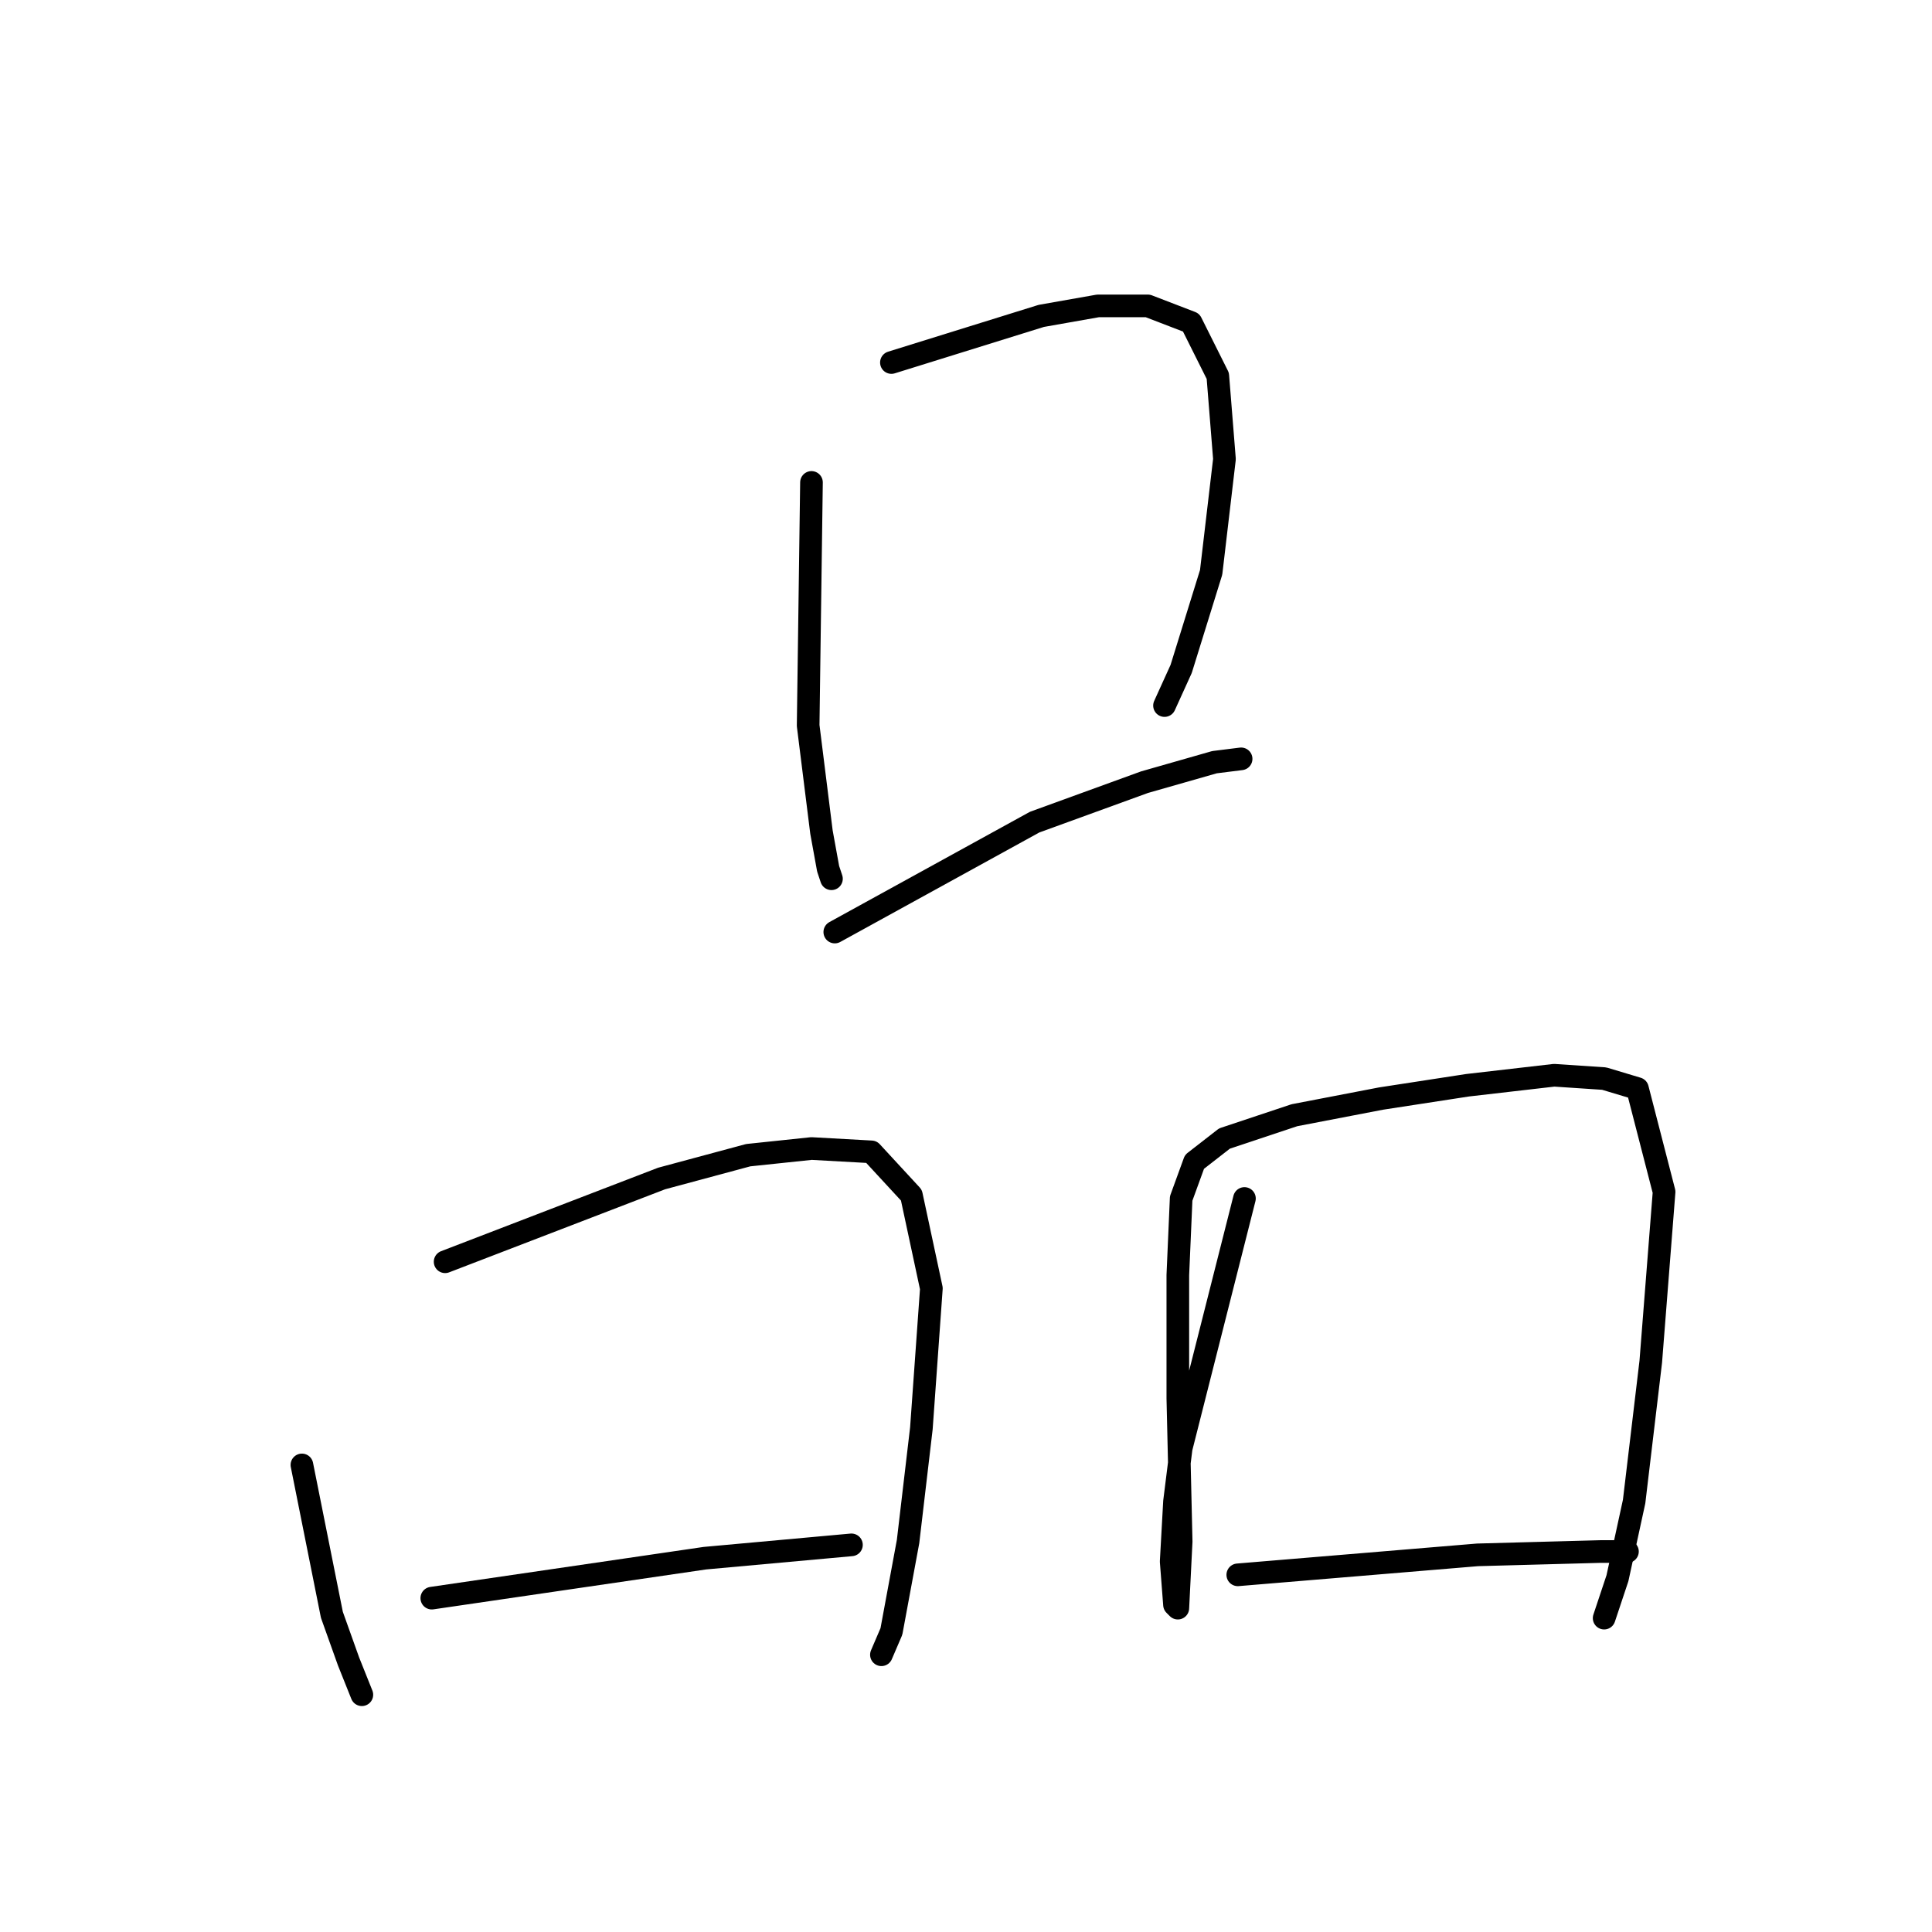 <?xml version="1.0" standalone="no"?>
    <svg width="256" height="256" xmlns="http://www.w3.org/2000/svg" version="1.1">
    <polyline stroke="black" stroke-width="3" stroke-linecap="round" fill="transparent" stroke-linejoin="round" points="107.525 63.924 107.084 96.139 108.849 110.261 109.732 115.116 110.173 116.44 110.173 116.44 " />
        <polyline stroke="black" stroke-width="3" stroke-linecap="round" fill="transparent" stroke-linejoin="round" points="118.117 48.036 137.975 41.858 145.478 40.534 152.097 40.534 157.834 42.741 161.365 49.802 162.247 60.834 160.482 75.839 156.51 88.637 154.304 93.491 154.304 93.491 " />
        <polyline stroke="black" stroke-width="3" stroke-linecap="round" fill="transparent" stroke-linejoin="round" points="110.614 123.501 137.093 108.937 151.656 103.642 160.924 100.994 164.454 100.552 164.454 100.552 " />
        <polyline stroke="black" stroke-width="3" stroke-linecap="round" fill="transparent" stroke-linejoin="round" points="40.005 194.11 43.976 213.969 46.183 220.148 47.948 224.561 47.948 224.561 " />
        <polyline stroke="black" stroke-width="3" stroke-linecap="round" fill="transparent" stroke-linejoin="round" points="58.981 167.19 87.666 156.158 99.14 153.068 107.525 152.186 115.469 152.627 120.764 158.364 123.412 170.721 122.088 189.256 120.323 204.26 118.117 216.176 116.793 219.265 116.793 219.265 " />
        <polyline stroke="black" stroke-width="3" stroke-linecap="round" fill="transparent" stroke-linejoin="round" points="57.216 211.763 93.403 206.467 112.821 204.702 112.821 204.702 " />
        <polyline stroke="black" stroke-width="3" stroke-linecap="round" fill="transparent" stroke-linejoin="round" points="164.895 158.805 156.51 191.904 155.628 198.965 155.187 206.908 155.628 212.645 156.069 213.087 156.51 204.26 156.069 185.284 156.069 168.956 156.51 158.805 158.276 153.951 162.247 150.862 171.515 147.773 182.989 145.566 194.463 143.801 205.937 142.477 212.557 142.918 216.97 144.242 220.5 157.923 218.735 180.43 216.529 198.965 214.322 209.115 212.557 214.411 212.557 214.411 " />
        <polyline stroke="black" stroke-width="3" stroke-linecap="round" fill="transparent" stroke-linejoin="round" points="164.013 208.673 195.787 206.026 212.116 205.584 215.646 205.584 215.646 205.584 " />
        </svg>